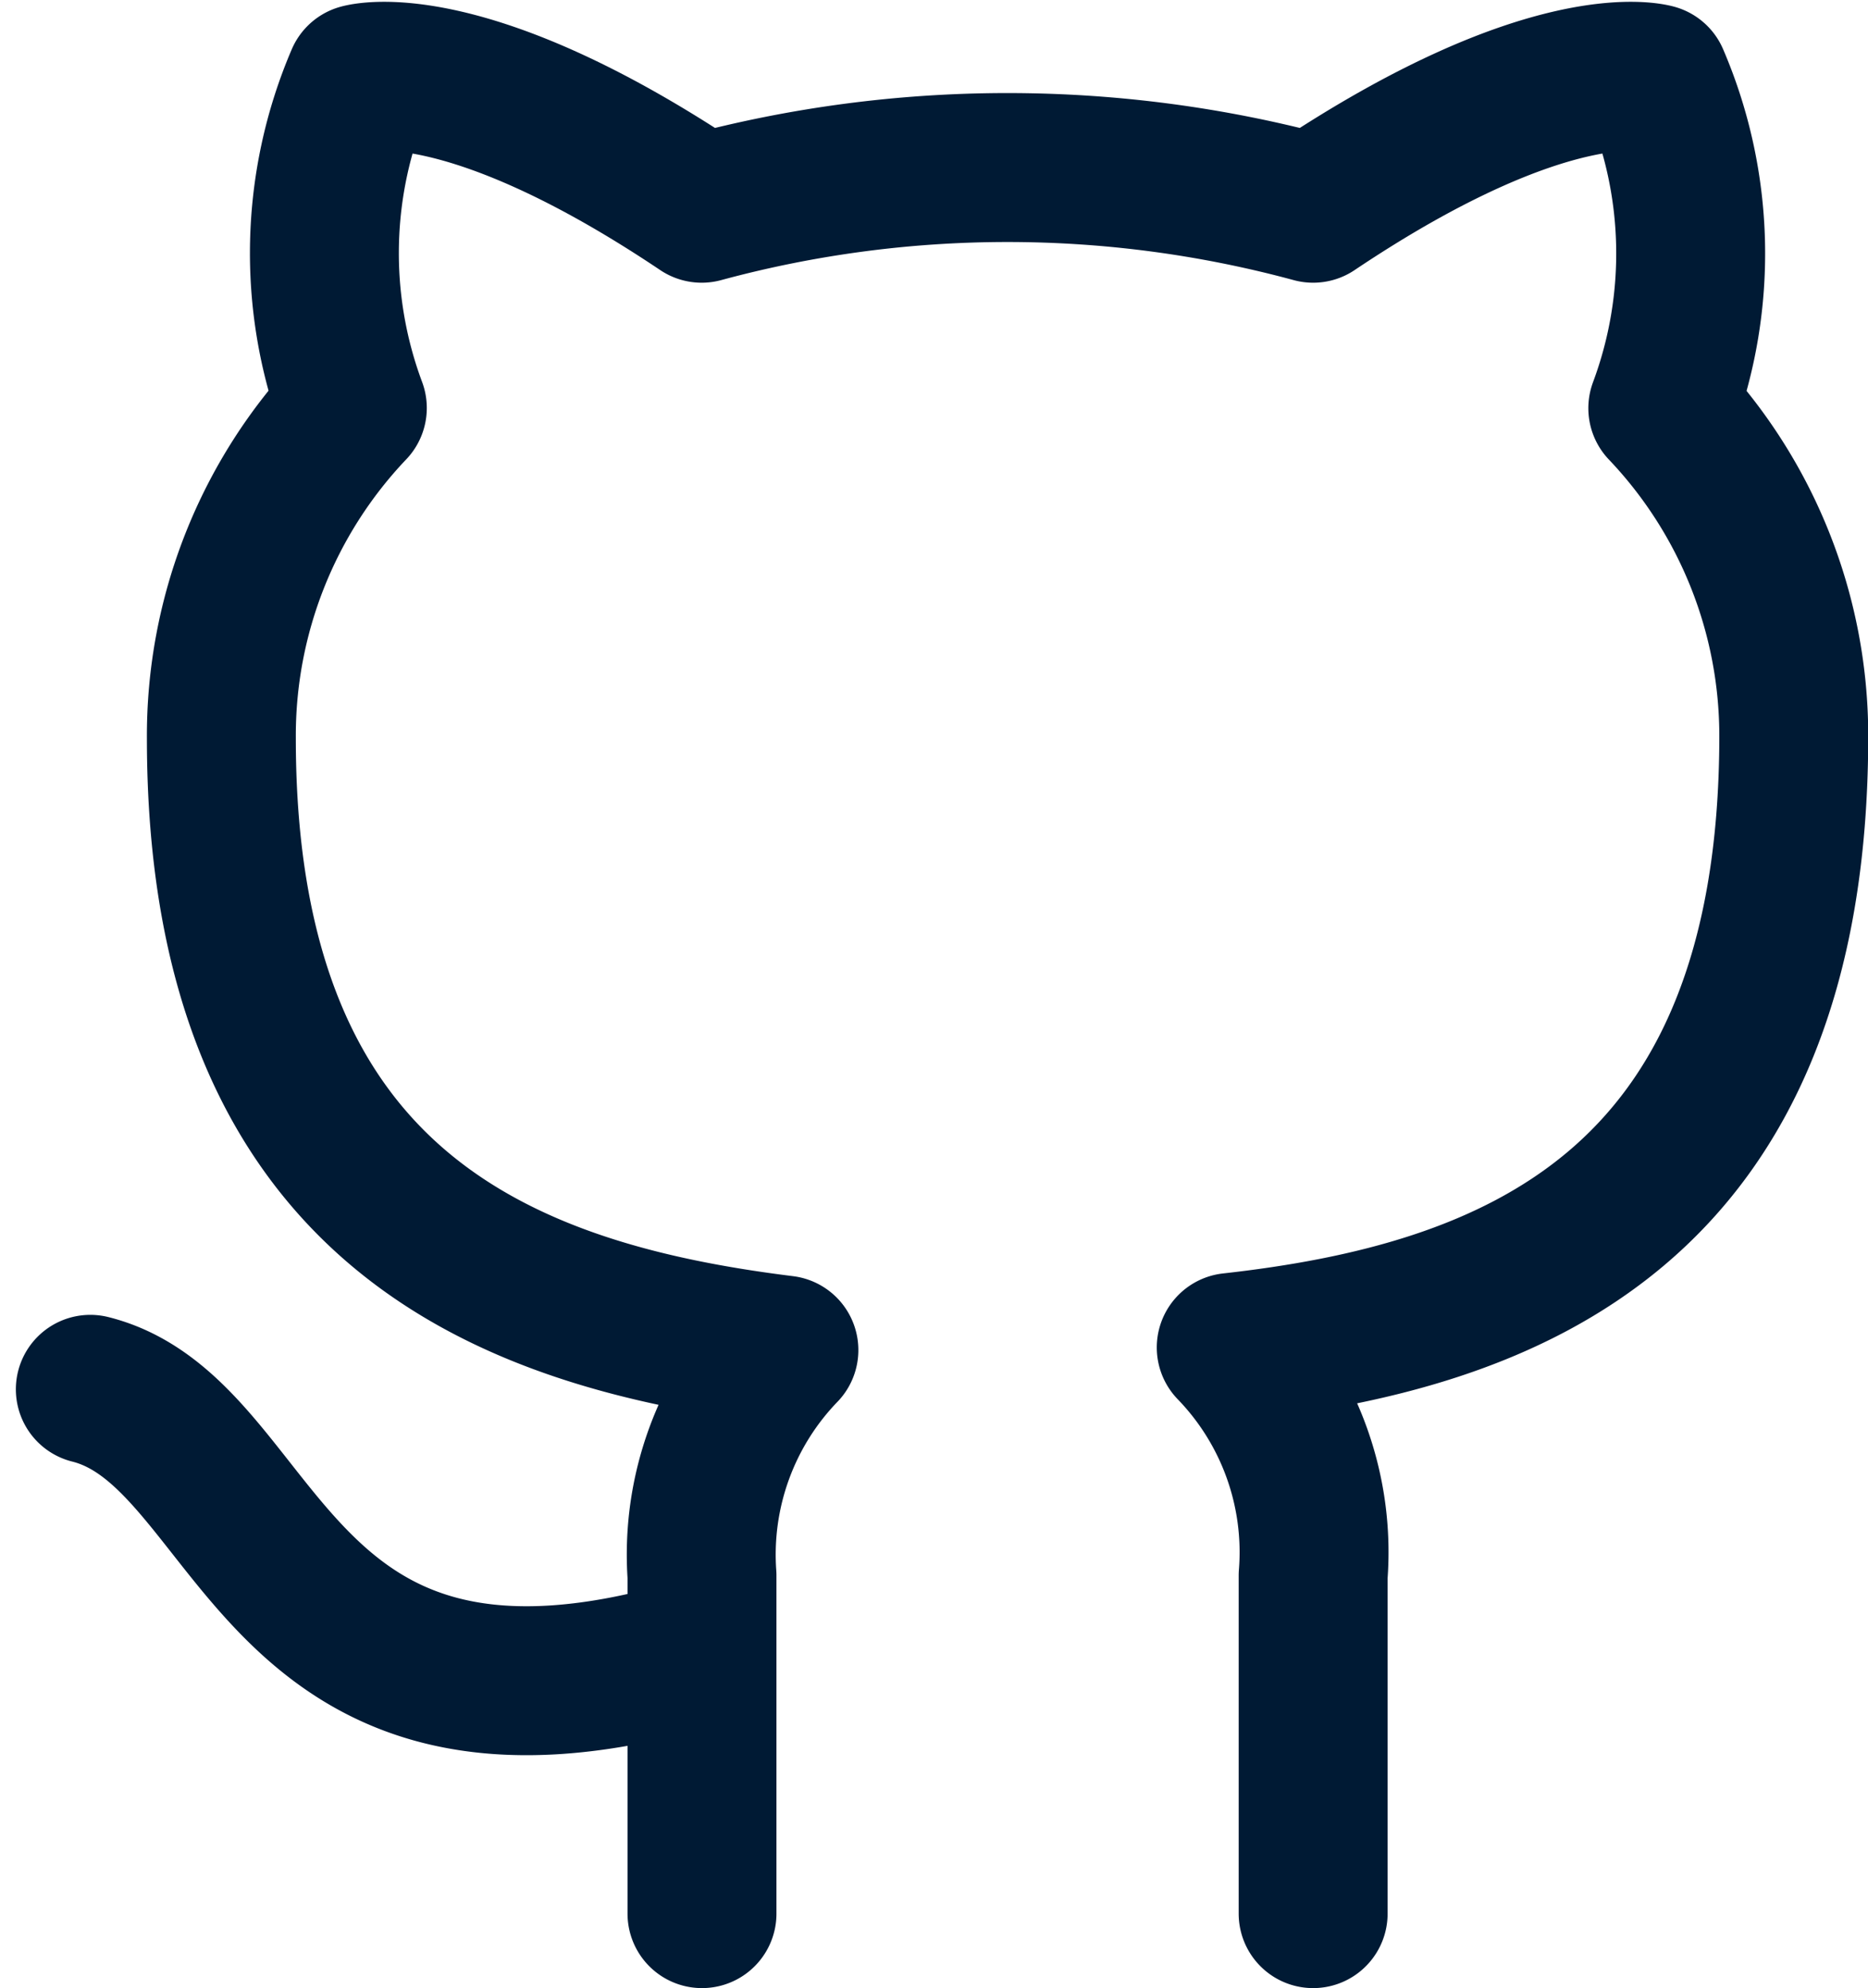 <svg xmlns="http://www.w3.org/2000/svg" width="25.088" height="26.694" viewBox="0 0 25.088 26.694"><g transform="translate(1.213 1.028)"><path d="M10.212,22.12C4.346,23.88,4.346,19.188,2,18.6M18.423,25.64V21.1a3.953,3.953,0,0,0-1.1-3.062c3.684-.411,7.555-1.807,7.555-8.212a6.381,6.381,0,0,0-1.759-4.4A5.948,5.948,0,0,0,23.01,1S21.626.594,18.423,2.741a15.7,15.7,0,0,0-8.212,0C7.009.594,5.625,1,5.625,1a5.948,5.948,0,0,0-.106,4.423A6.382,6.382,0,0,0,3.76,9.861c0,6.358,3.871,7.754,7.555,8.212a3.953,3.953,0,0,0-1.1,3.027v4.54" transform="translate(-2 -0.973)" fill="none" stroke="#001a34" stroke-linecap="round" stroke-linejoin="round" stroke-width="2"/></g></svg>